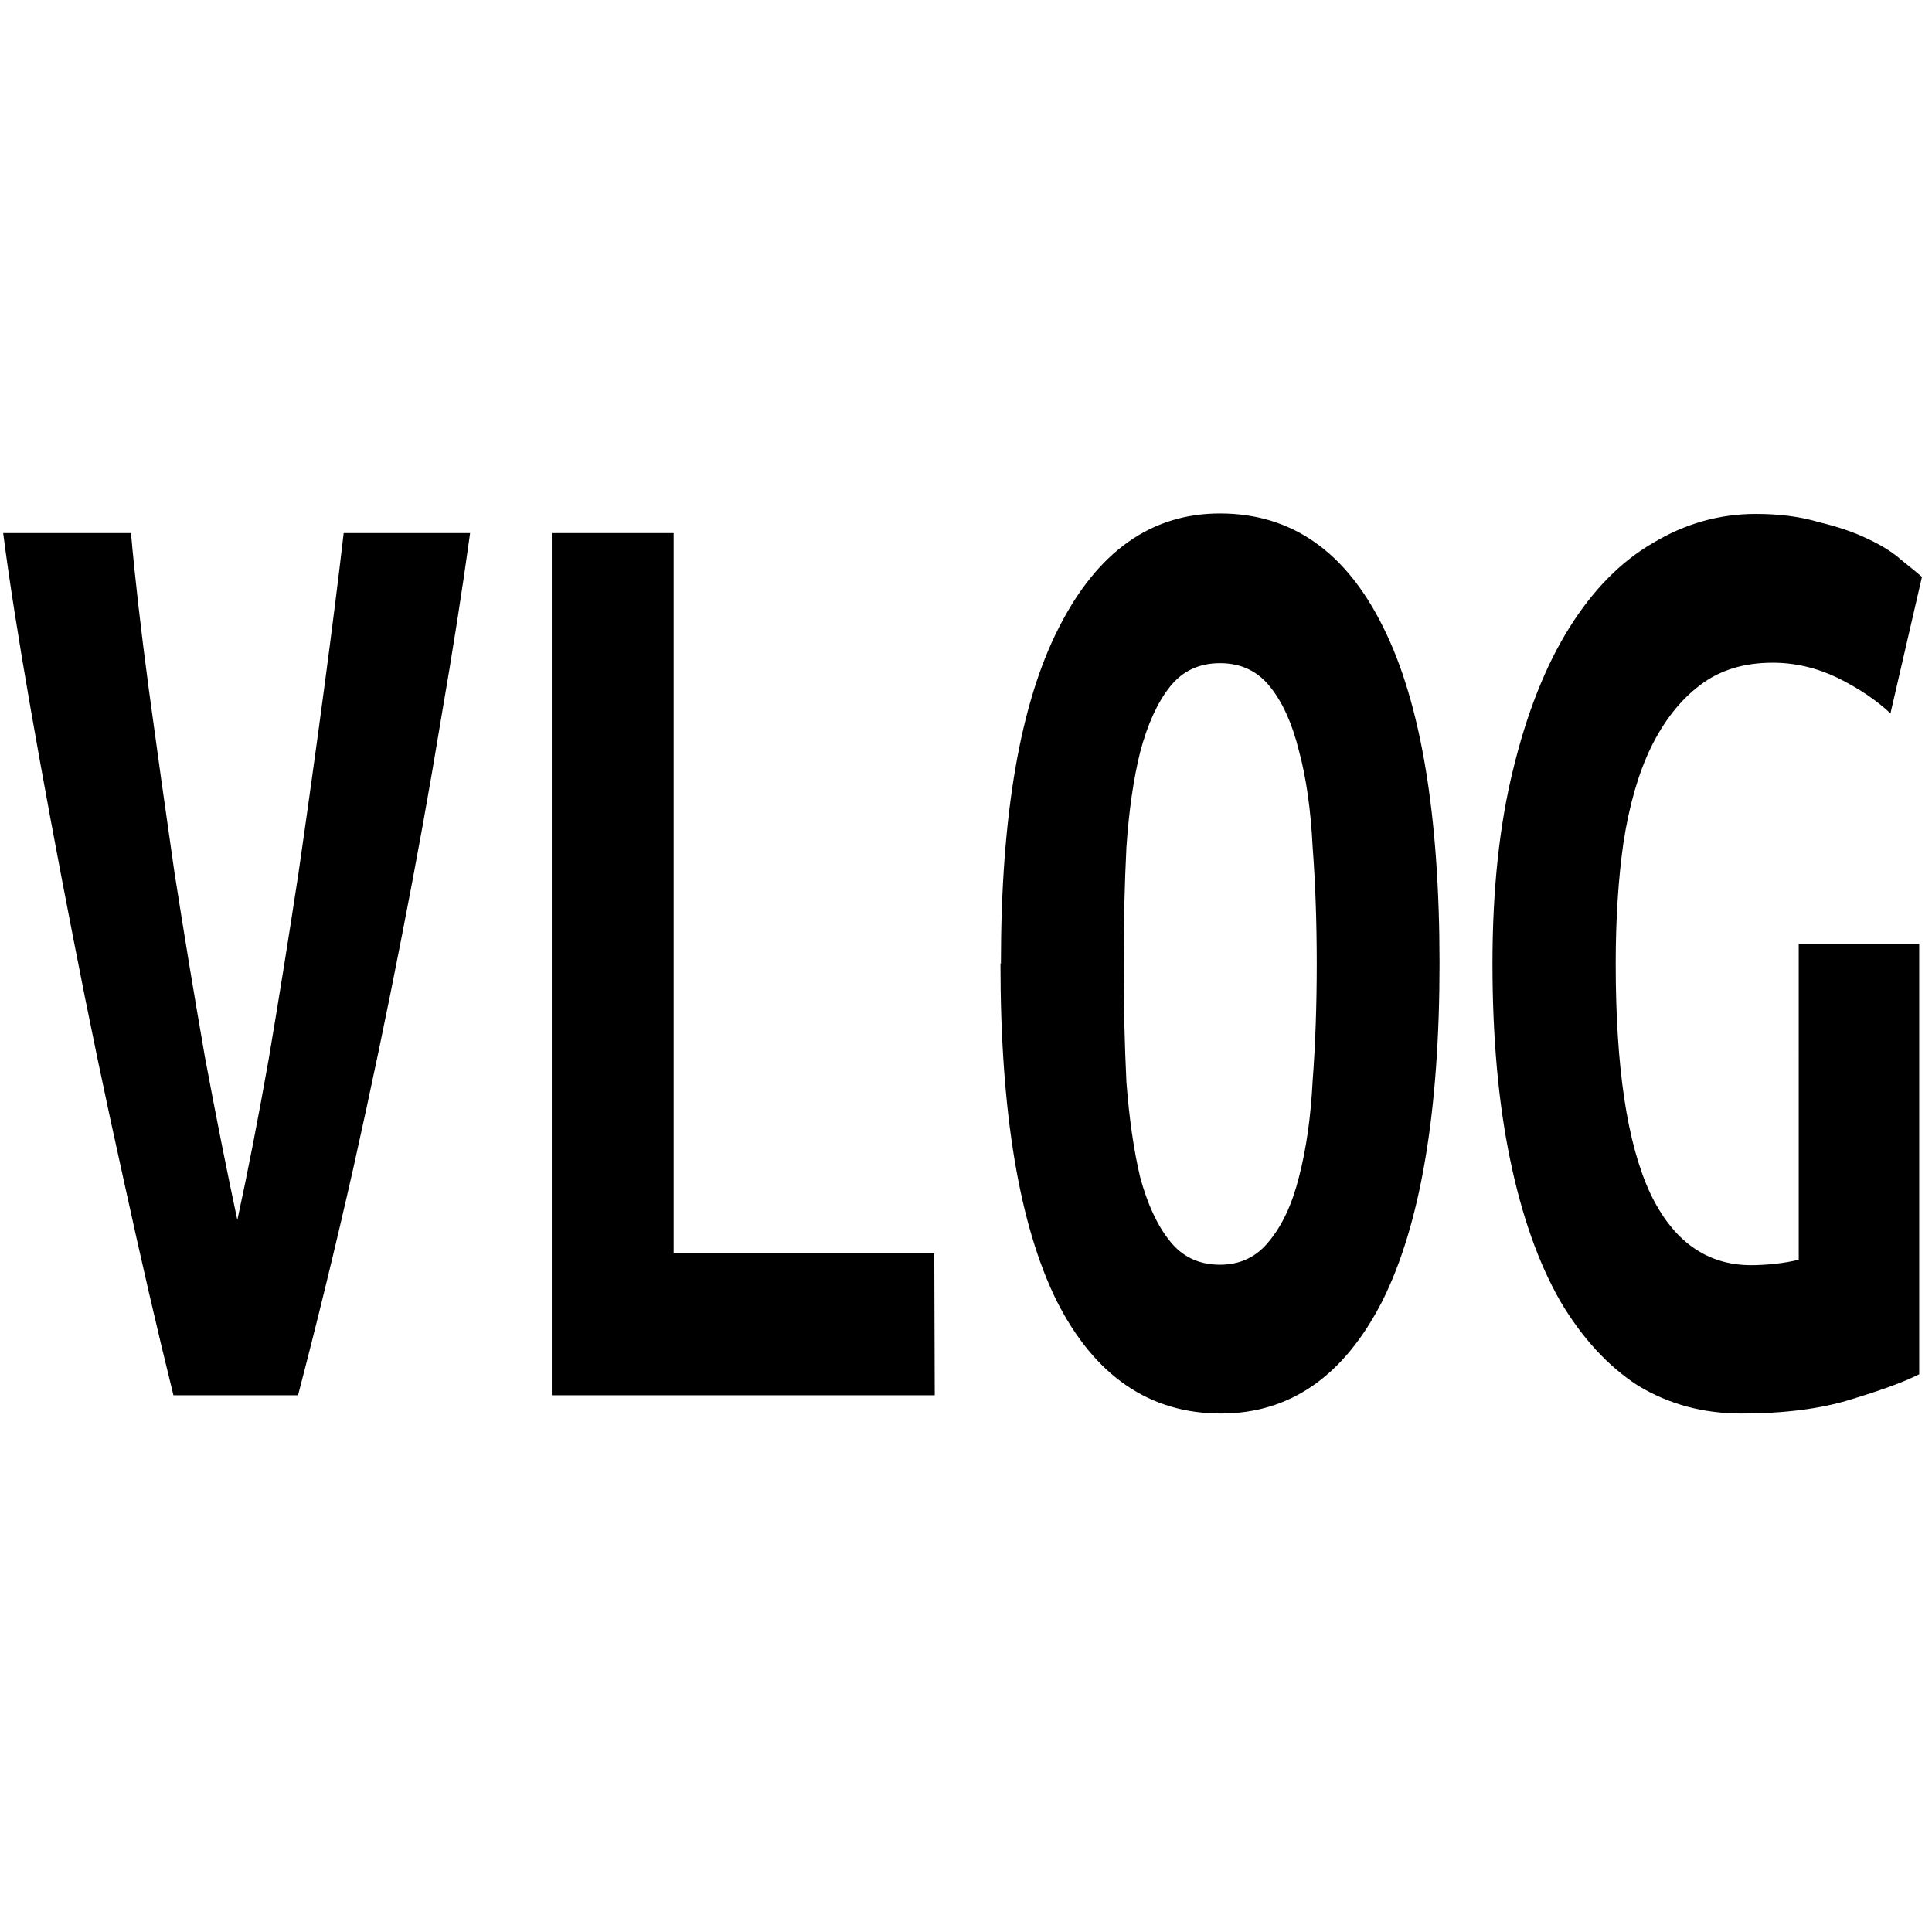 <?xml version="1.0" encoding="UTF-8" standalone="no"?>
<!-- Created with Inkscape (http://www.inkscape.org/) -->

<svg
   width="16"
   height="16"
   viewBox="0 0 4.233 4.233"
   version="1.1"
   id="svg5"
   inkscape:version="1.1.2 (0a00cf5339, 2022-02-04)"
   sodipodi:docname="verilator.svg"
   fill="currentColor"
   xmlns:inkscape="http://www.inkscape.org/namespaces/inkscape"
   xmlns:sodipodi="http://sodipodi.sourceforge.net/DTD/sodipodi-0.dtd"
   xmlns="http://www.w3.org/2000/svg"
   xmlns:svg="http://www.w3.org/2000/svg">
  <sodipodi:namedview
     id="namedview7"
     pagecolor="#ffffff"
     bordercolor="#666666"
     borderopacity="1.0"
     inkscape:pageshadow="2"
     inkscape:pageopacity="0.0"
     inkscape:pagecheckerboard="true"
     inkscape:document-units="mm"
     showgrid="false"
     units="px"
     width="512px"
     showguides="true"
     inkscape:guide-bbox="true"
     inkscape:snap-bbox="true"
     inkscape:snap-bbox-midpoints="true"
     inkscape:zoom="15.673606"
     inkscape:cx="32.059753"
     inkscape:cy="15.074465"
     inkscape:window-width="1920"
     inkscape:window-height="1009"
     inkscape:window-x="0"
     inkscape:window-y="0"
     inkscape:window-maximized="1"
     inkscape:current-layer="svg5"
     inkscape:snap-global="false"
     inkscape:rotation="1">
    <sodipodi:guide
       position="2.117,2.117"
       orientation="0,1"
       id="guide1560"
       inkscape:label=""
       inkscape:locked="false"
       inkscape:color="rgb(0,0,255)" />
    <sodipodi:guide
       position="2.117,2.117"
       orientation="1,0"
       id="guide1562" />
    <sodipodi:guide
       position="3.654,3.101"
       orientation="0,-1"
       id="guide18577" />
    <sodipodi:guide
       position="4.229,1.135"
       orientation="0,-1"
       id="guide18579" />
  </sodipodi:namedview>
  <defs
     id="defs2" />
  <path
     id="path29633"
     d="m 3.884,1.452 q -0.095,0 -0.159,0.049 -0.065,0.049 -0.108,0.137 -0.041,0.085 -0.06,0.208 -0.017,0.119 -0.017,0.266 0,0.339 0.075,0.501 0.075,0.159 0.222,0.159 0.024,0 0.052,-0.003 0.028,-0.003 0.052,-0.009 V 2.068 H 4.205 v 0.943 q -0.047,0.024 -0.149,0.055 -0.099,0.031 -0.241,0.031 -0.125,0 -0.226,-0.061 Q 3.49,2.972 3.418,2.85 3.347,2.725 3.309,2.542 3.27,2.355 3.27,2.111 q 0,-0.241 0.045,-0.424 0.045,-0.186 0.123,-0.311 0.078,-0.125 0.183,-0.186 0.106,-0.064 0.226,-0.064 0.078,0 0.138,0.018 0.063,0.015 0.108,0.037 0.045,0.021 0.073,0.046 0.03,0.024 0.045,0.037 l -0.069,0.299 Q 4.095,1.519 4.026,1.485 3.957,1.452 3.884,1.452 Z M 2.462,2.111 q 0,0.137 0.006,0.26 0.009,0.119 0.03,0.208 0.024,0.089 0.065,0.14 0.041,0.052 0.11,0.052 0.067,0 0.108,-0.052 0.043,-0.052 0.065,-0.14 0.024,-0.092 0.03,-0.211 0.009,-0.119 0.009,-0.256 0,-0.137 -0.009,-0.256 -0.006,-0.122 -0.03,-0.211 -0.022,-0.089 -0.063,-0.14 -0.041,-0.052 -0.11,-0.052 -0.069,0 -0.11,0.052 -0.041,0.052 -0.065,0.143 -0.022,0.089 -0.03,0.208 -0.006,0.119 -0.006,0.256 z m -0.269,0 q 0,-0.488 0.127,-0.736 0.127,-0.25 0.353,-0.25 0.235,0 0.358,0.25 0.123,0.247 0.123,0.736 0,0.488 -0.125,0.739 Q 2.903,3.097 2.675,3.097 q -0.235,0 -0.36,-0.247 Q 2.192,2.6 2.192,2.111 Z M 2.048,3.057 H 1.209 V 1.168 h 0.267 v 1.578 h 0.571 z m -1.668,0 Q 0.328,2.847 0.27,2.581 0.211,2.316 0.16,2.053 0.108,1.787 0.067,1.552 0.026,1.317 0.007,1.168 h 0.28 q 0.013,0.147 0.039,0.342 0.026,0.192 0.056,0.4 0.032,0.205 0.067,0.406 0.037,0.198 0.071,0.357 0.034,-0.156 0.069,-0.354 0.034,-0.202 0.065,-0.406 0.03,-0.208 0.056,-0.403 0.026,-0.195 0.043,-0.342 H 1.03 Q 1.005,1.351 0.966,1.577 0.929,1.803 0.88,2.053 0.832,2.3 0.774,2.56 0.716,2.816 0.653,3.057 Z" />
</svg>
